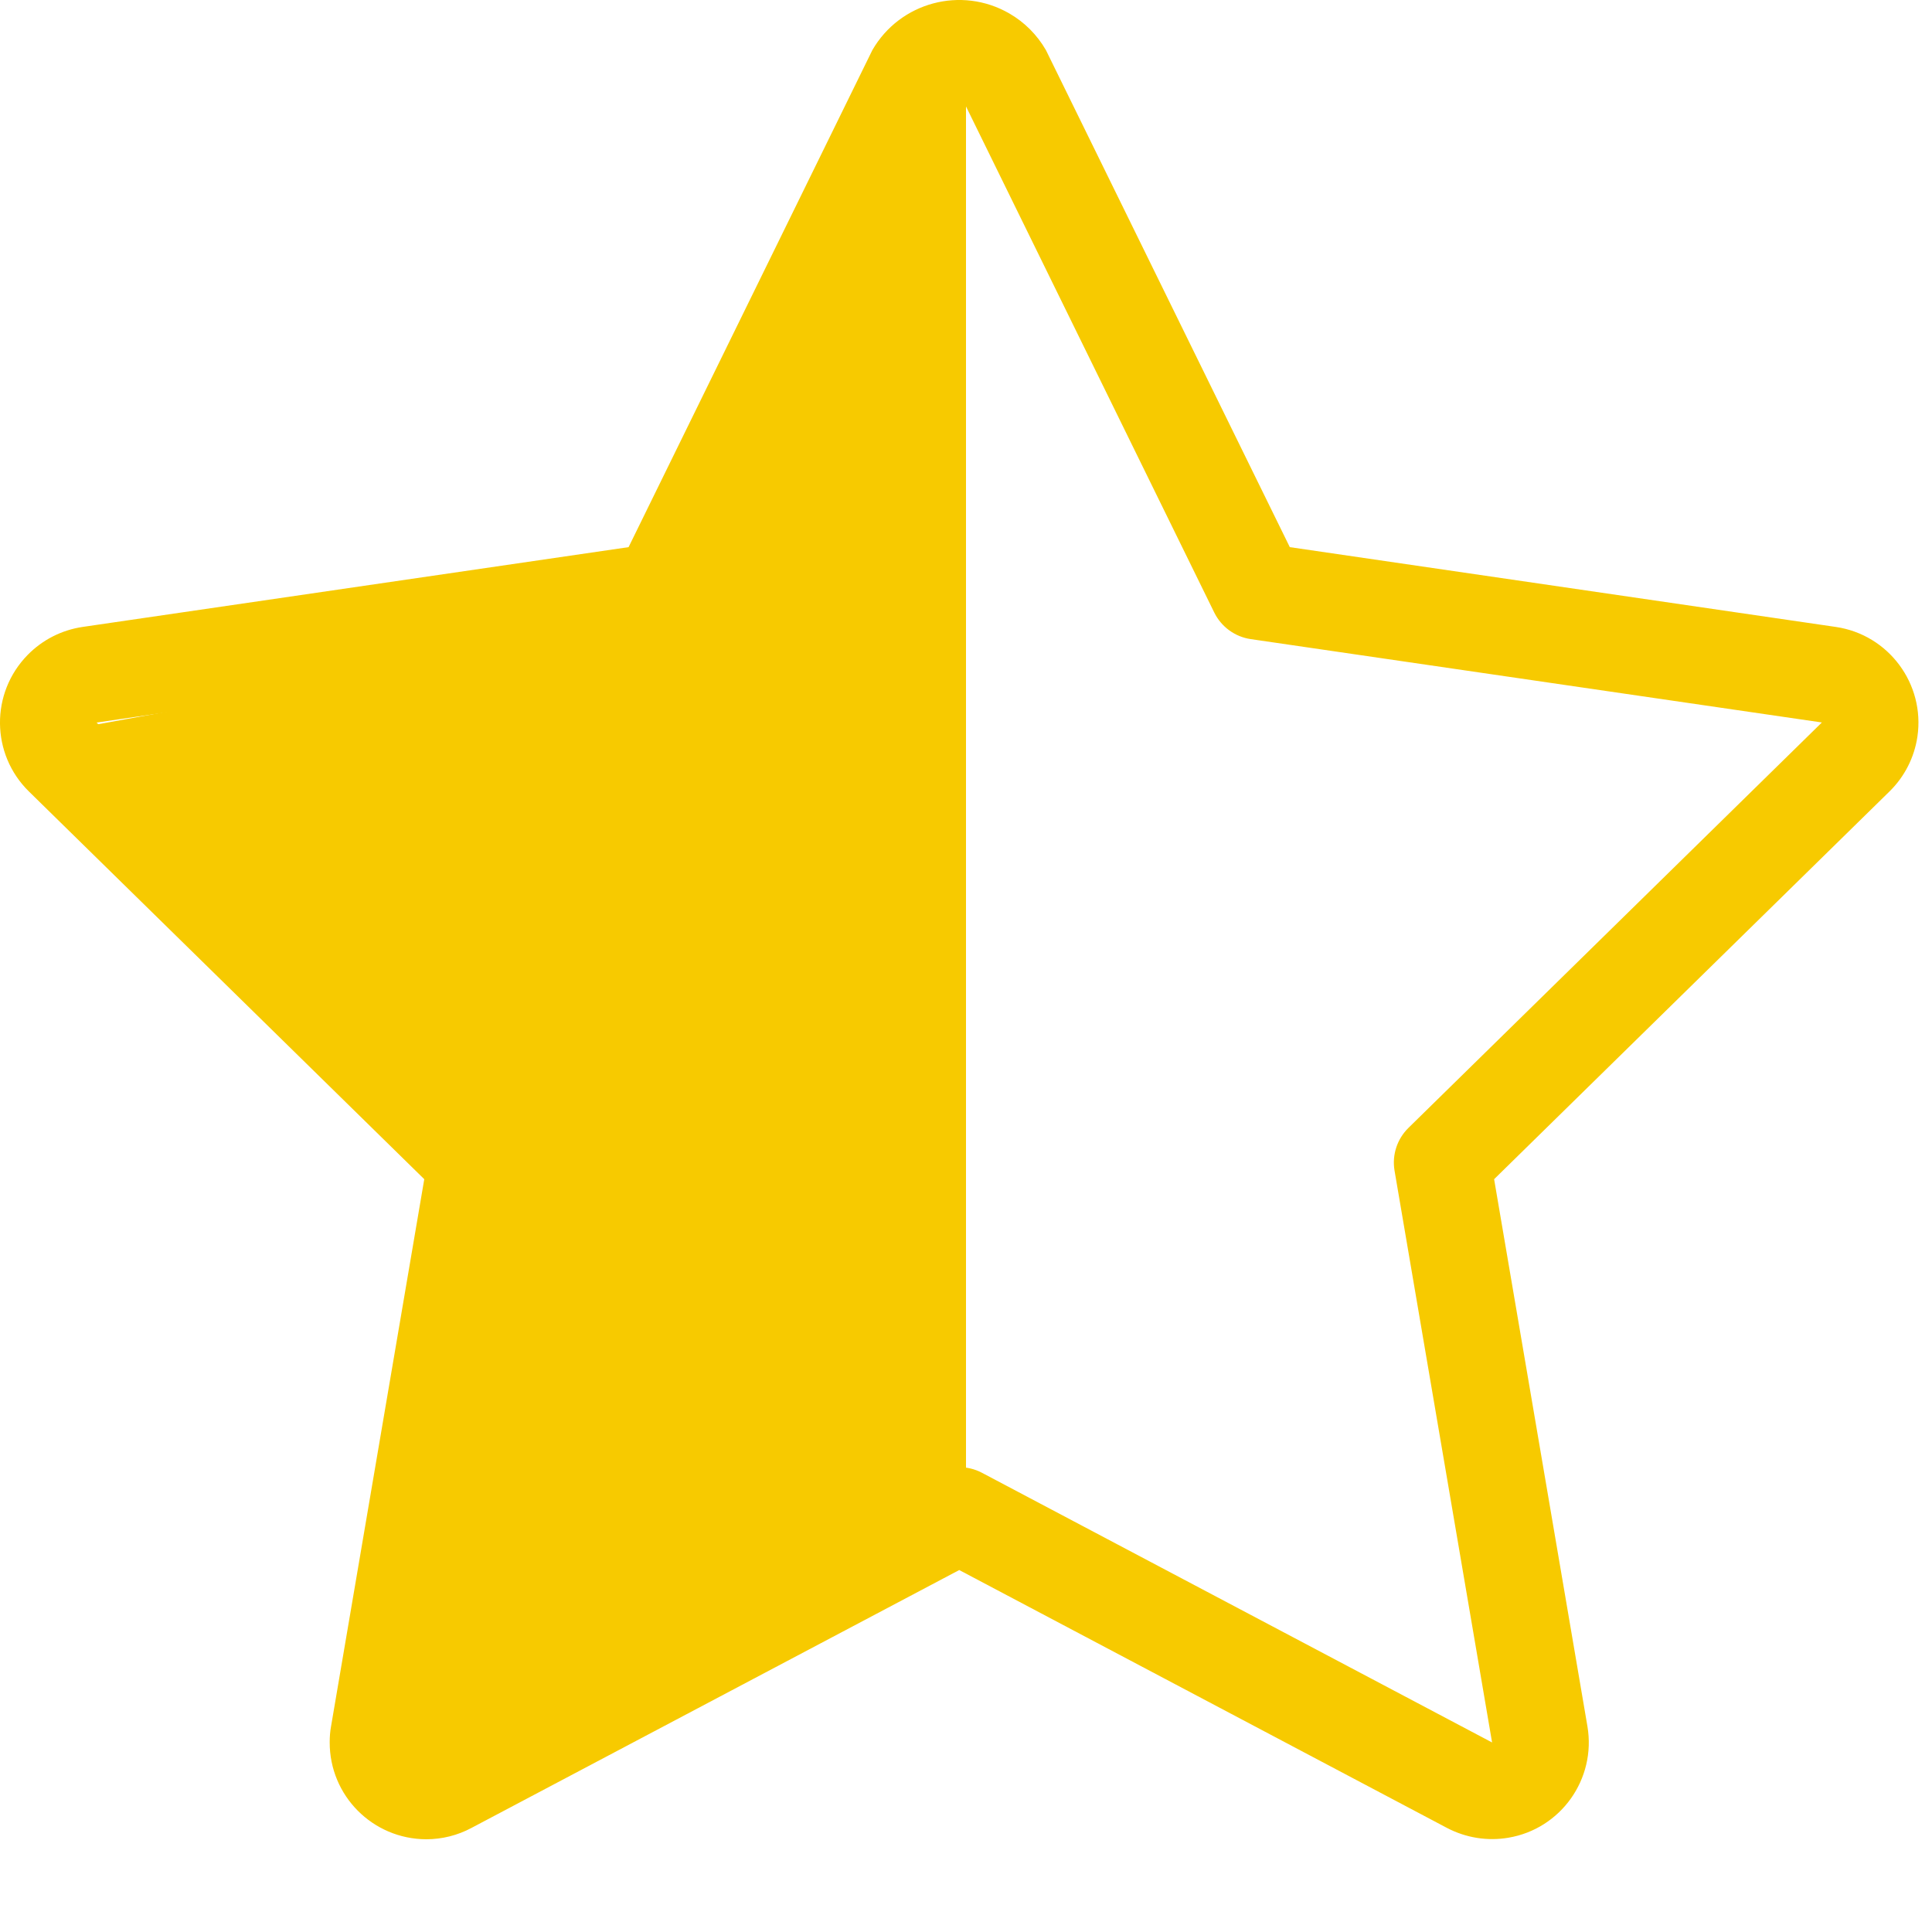 <svg width="20" height="20" viewBox="0 0 20 20" fill="none" xmlns="http://www.w3.org/2000/svg">
<path d="M19.849 7.626C19.929 7.079 19.55 6.57 19.004 6.49L13.352 5.664L10.827 0.518C10.736 0.361 10.606 0.23 10.448 0.139C9.952 -0.147 9.318 0.022 9.031 0.518L6.507 5.664L0.855 6.49C0.639 6.522 0.44 6.623 0.287 6.779C-0.101 7.174 -0.095 7.807 0.3 8.194L4.392 12.207L3.427 17.871C3.417 17.925 3.413 17.98 3.413 18.035C3.411 18.589 3.858 19.038 4.412 19.04C4.575 19.04 4.736 19 4.88 18.923L9.93 16.253L14.978 18.922C15.174 19.025 15.397 19.061 15.615 19.024C16.159 18.932 16.525 18.415 16.433 17.871L15.467 12.207L19.56 8.193C19.716 8.04 19.817 7.841 19.849 7.626ZM14.58 11.676C14.463 11.791 14.409 11.955 14.436 12.117L15.446 18.038L10.163 15.245C10.017 15.169 9.842 15.169 9.696 15.245L4.413 18.039L5.423 12.117C5.45 11.955 5.396 11.791 5.279 11.676L1 7.48L6.912 6.616C7.075 6.592 7.216 6.489 7.289 6.341L9.93 0.959L12.57 6.341C12.643 6.489 12.784 6.592 12.947 6.616L18.86 7.479L14.58 11.676Z" fill="#F7CA00"/>
<path d="M6.5 6.5L10 0.5V15.206L4 18.5L5 11.5L1 7.5L6.5 6.5Z" fill="#F7CA00"/>
</svg>
